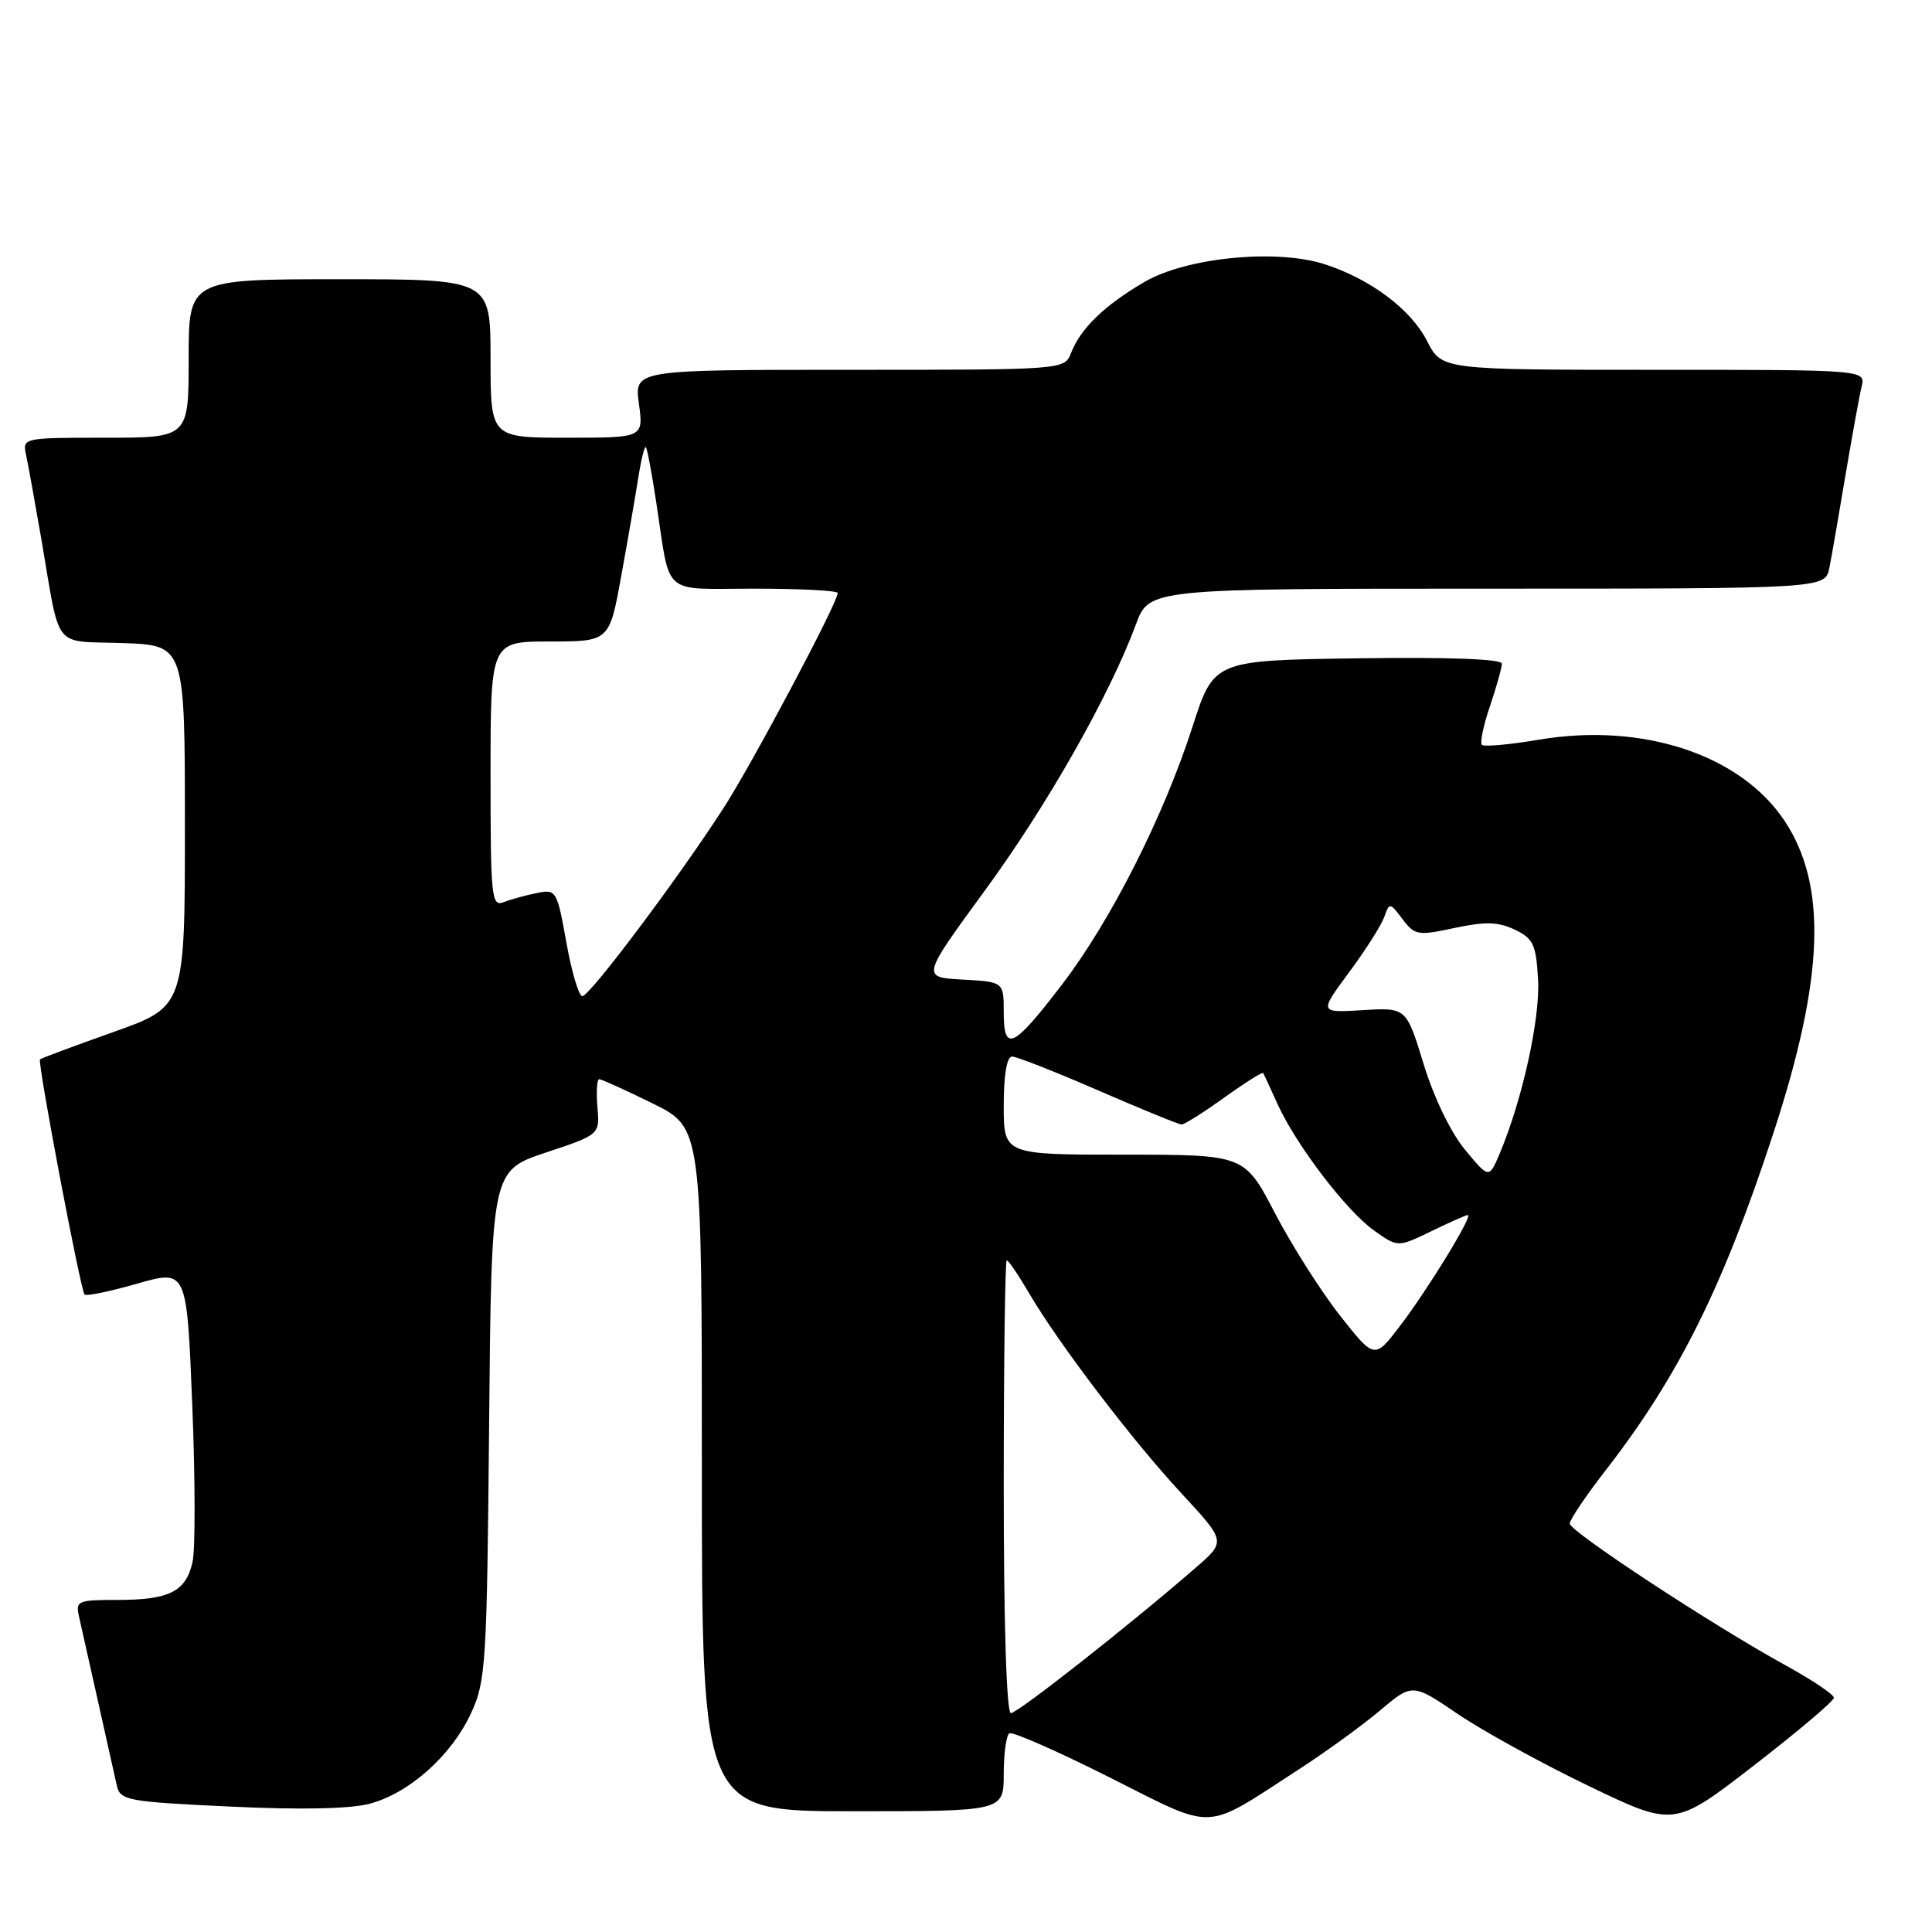 <?xml version="1.0" encoding="UTF-8" standalone="no"?>
<!DOCTYPE svg PUBLIC "-//W3C//DTD SVG 1.1//EN" "http://www.w3.org/Graphics/SVG/1.1/DTD/svg11.dtd" >
<svg xmlns="http://www.w3.org/2000/svg" xmlns:xlink="http://www.w3.org/1999/xlink" version="1.1" viewBox="0 0 256 256">
 <g >
 <path fill="currentColor"
d=" M 172.00 234.52 C 175.57 232.21 180.45 228.68 182.83 226.67 C 187.15 223.03 187.15 223.03 193.19 227.13 C 196.51 229.38 204.31 233.67 210.53 236.66 C 221.84 242.10 221.84 242.10 232.42 233.92 C 238.24 229.42 243.00 225.39 243.00 224.96 C 243.00 224.53 240.12 222.60 236.59 220.66 C 226.87 215.32 208.00 202.92 208.00 201.88 C 208.00 201.37 210.17 198.15 212.83 194.73 C 222.43 182.34 228.32 170.50 234.99 150.13 C 241.71 129.59 242.15 117.35 236.48 108.79 C 230.66 100.00 217.66 95.70 203.93 98.01 C 200.05 98.67 196.64 98.97 196.36 98.70 C 196.08 98.42 196.56 96.11 197.43 93.56 C 198.29 91.01 199.00 88.49 199.00 87.94 C 199.00 87.32 191.98 87.06 179.92 87.23 C 160.84 87.50 160.84 87.50 158.00 96.33 C 154.19 108.16 147.21 121.97 140.75 130.42 C 134.25 138.92 133.00 139.52 133.00 134.13 C 133.00 130.10 133.00 130.10 127.54 129.80 C 122.09 129.50 122.09 129.50 130.50 118.00 C 138.76 106.72 147.02 92.16 150.51 82.75 C 152.27 78.00 152.27 78.00 197.06 78.00 C 241.84 78.00 241.84 78.00 242.40 75.25 C 242.70 73.74 243.66 68.22 244.53 63.00 C 245.41 57.77 246.37 52.49 246.67 51.25 C 247.22 49.00 247.22 49.00 219.13 49.00 C 191.04 49.00 191.04 49.00 189.09 45.18 C 186.96 41.01 181.68 37.03 175.62 35.04 C 169.23 32.93 157.21 34.10 151.63 37.37 C 146.33 40.47 143.20 43.51 141.93 46.75 C 141.05 49.00 141.05 49.00 112.54 49.00 C 84.04 49.00 84.04 49.00 84.66 53.50 C 85.27 58.00 85.27 58.00 75.14 58.00 C 65.00 58.00 65.00 58.00 65.00 47.50 C 65.00 37.00 65.00 37.00 45.00 37.00 C 25.00 37.00 25.00 37.00 25.00 47.50 C 25.00 58.00 25.00 58.00 13.98 58.00 C 3.08 58.00 2.97 58.02 3.45 60.25 C 3.72 61.49 4.63 66.55 5.49 71.50 C 8.05 86.41 6.85 84.88 16.26 85.21 C 24.50 85.50 24.50 85.50 24.50 109.44 C 24.50 133.39 24.50 133.39 15.02 136.75 C 9.81 138.60 5.44 140.23 5.30 140.37 C 4.94 140.73 10.68 171.02 11.21 171.54 C 11.44 171.77 14.58 171.12 18.19 170.09 C 24.75 168.21 24.75 168.21 25.47 186.03 C 25.87 195.82 25.89 205.23 25.52 206.93 C 24.65 210.89 22.46 212.00 15.55 212.00 C 10.27 212.00 9.99 212.12 10.48 214.25 C 10.76 215.49 11.90 220.55 13.00 225.50 C 14.10 230.45 15.22 235.44 15.48 236.60 C 15.93 238.57 16.84 238.74 30.50 239.38 C 39.91 239.83 46.44 239.69 49.03 238.99 C 54.27 237.58 59.82 232.61 62.42 227.00 C 64.38 222.77 64.52 220.48 64.81 188.81 C 65.12 155.13 65.12 155.13 72.30 152.73 C 79.48 150.34 79.48 150.34 79.16 146.67 C 78.99 144.65 79.10 143.00 79.40 143.00 C 79.71 143.00 82.90 144.45 86.48 146.21 C 93.00 149.43 93.00 149.43 93.00 194.71 C 93.00 240.00 93.00 240.00 113.00 240.00 C 133.00 240.00 133.00 240.00 133.00 235.06 C 133.00 232.34 133.34 229.91 133.75 229.67 C 134.16 229.42 140.12 232.04 147.00 235.50 C 161.25 242.66 159.31 242.74 172.00 234.52 Z  M 133.00 197.00 C 133.00 180.50 133.18 167.00 133.40 167.00 C 133.63 167.00 134.96 168.96 136.36 171.36 C 140.30 178.07 149.99 190.81 156.54 197.87 C 162.45 204.25 162.45 204.25 158.47 207.70 C 149.90 215.16 134.85 227.00 133.95 227.00 C 133.37 227.00 133.00 215.25 133.00 197.00 Z  M 177.55 174.31 C 175.04 171.12 171.16 165.01 168.94 160.75 C 164.90 153.00 164.90 153.00 148.95 153.00 C 133.00 153.00 133.00 153.00 133.00 146.50 C 133.00 142.41 133.41 140.00 134.11 140.00 C 134.72 140.00 139.87 142.03 145.55 144.50 C 151.24 146.97 156.20 149.00 156.57 149.00 C 156.95 149.00 159.50 147.39 162.23 145.43 C 164.96 143.47 167.28 142.01 167.38 142.18 C 167.48 142.36 168.34 144.21 169.29 146.31 C 171.77 151.76 178.39 160.43 182.07 163.05 C 185.22 165.29 185.22 165.29 189.64 163.15 C 192.07 161.97 194.25 161.00 194.50 161.00 C 195.23 161.00 189.19 170.87 185.52 175.68 C 182.13 180.12 182.13 180.12 177.55 174.31 Z  M 194.12 152.34 C 192.24 150.08 189.99 145.42 188.64 141.00 C 186.34 133.50 186.34 133.50 180.56 133.85 C 174.79 134.20 174.79 134.20 178.75 128.85 C 180.93 125.91 183.03 122.60 183.42 121.51 C 184.11 119.56 184.17 119.57 185.84 121.79 C 187.46 123.94 187.87 124.01 192.74 122.96 C 196.82 122.09 198.51 122.14 200.71 123.18 C 203.17 124.36 203.54 125.14 203.80 129.79 C 204.10 134.93 201.71 145.77 198.72 152.84 C 197.30 156.19 197.30 156.19 194.12 152.34 Z  M 75.05 124.90 C 73.81 117.98 73.71 117.81 71.14 118.33 C 69.69 118.62 67.71 119.16 66.75 119.54 C 65.12 120.17 65.00 118.97 65.00 102.61 C 65.00 85.00 65.00 85.00 72.87 85.00 C 80.75 85.00 80.75 85.00 82.33 76.25 C 83.21 71.44 84.22 65.57 84.59 63.22 C 84.96 60.86 85.41 59.07 85.58 59.25 C 85.75 59.42 86.37 62.69 86.95 66.53 C 88.89 79.23 87.48 78.00 100.02 78.00 C 106.06 78.00 111.00 78.26 111.00 78.58 C 111.00 79.87 99.67 101.20 95.83 107.14 C 89.82 116.44 78.14 132.00 77.16 132.00 C 76.70 132.00 75.75 128.80 75.05 124.90 Z "/>
</g>
</svg>